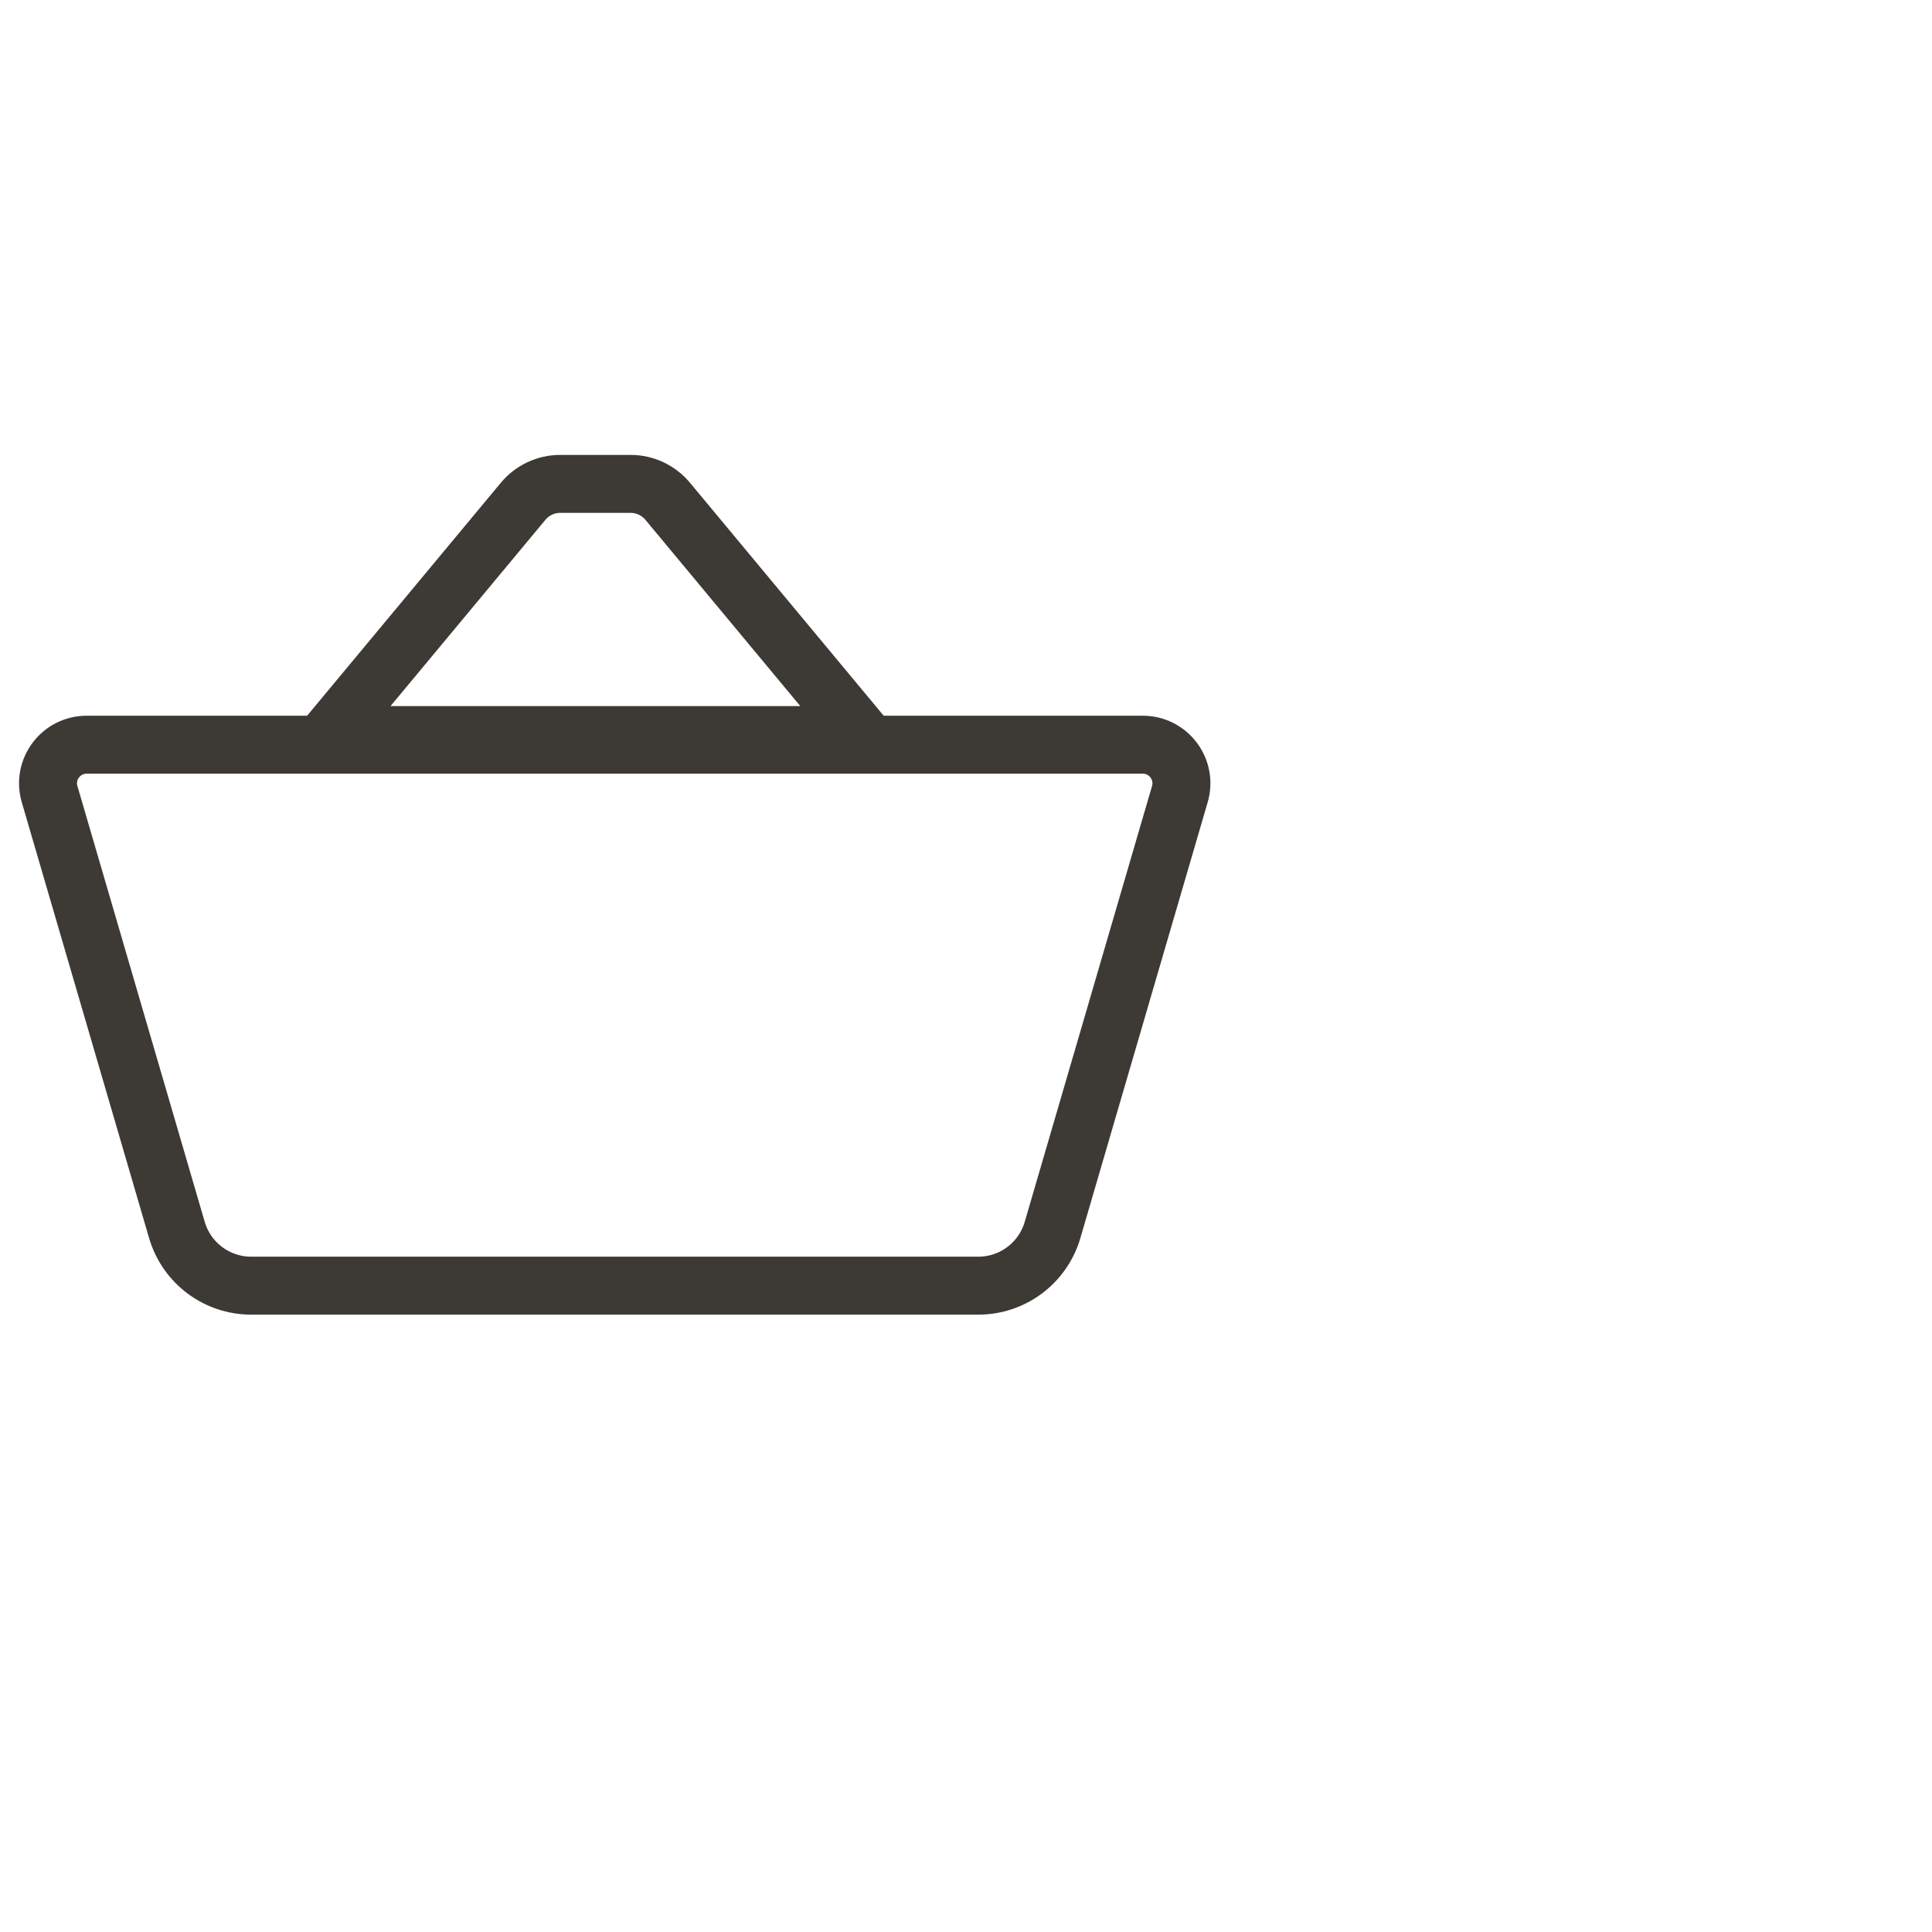 <svg width="55" height="55" viewBox="0 0 55 55" fill="none" xmlns="http://www.w3.org/2000/svg">
<g clip-path="url(#clip0_3_592)">
<path d="M15.949 13.775H17.951C18.359 13.775 18.747 13.957 19.008 14.271L24.541 20.925H9.359L14.892 14.271C15.153 13.957 15.541 13.775 15.949 13.775Z" stroke="#3D3935" stroke-width="1.65"/>
<path d="M2.467 21.2C1.734 21.2 1.206 21.904 1.412 22.608L5.037 35.017C5.312 35.955 6.172 36.6 7.149 36.6H27.851C28.828 36.6 29.688 35.955 29.963 35.017L33.588 22.608C33.794 21.904 33.266 21.2 32.533 21.2H2.467Z" stroke="#3D3935" stroke-width="1.65" stroke-miterlimit="10" stroke-linecap="round" stroke-linejoin="round"/>
</g>
<defs>
<clipPath id="clip0_3_592">
<rect width="55" height="55" fill="white"/>
</clipPath>
</defs>
</svg>
